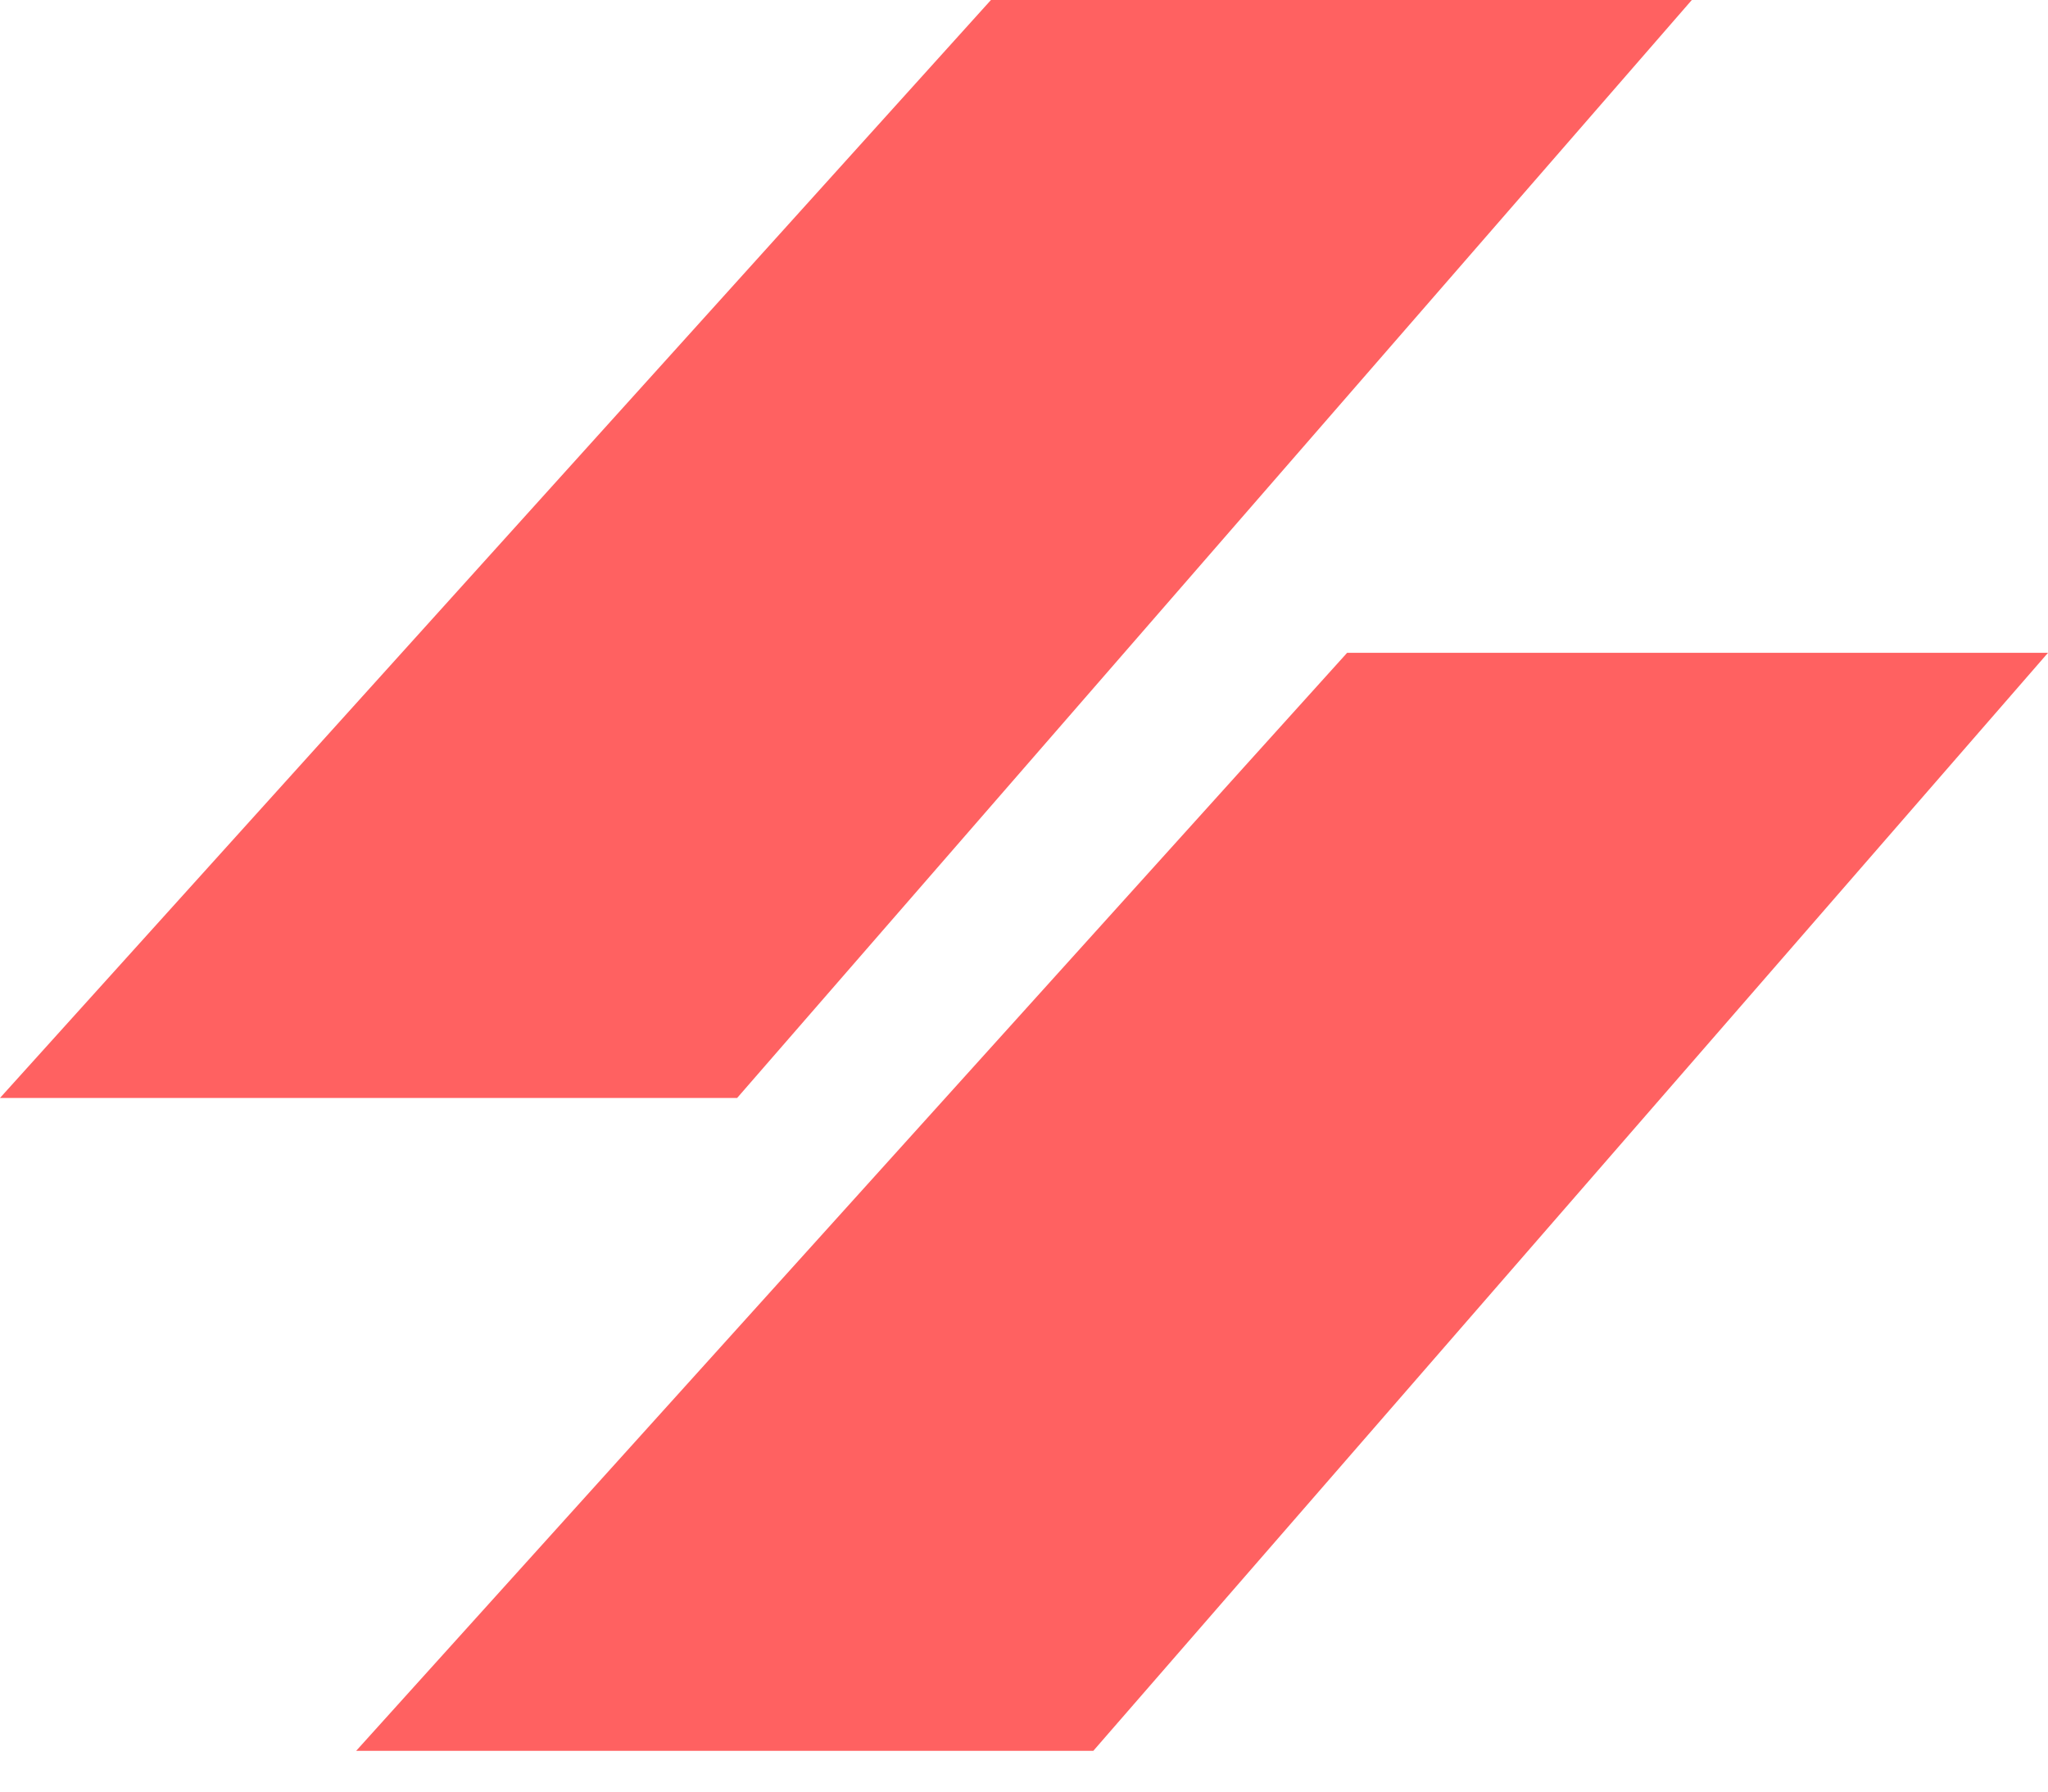 <svg width="48" height="42" viewBox="0 0 48 42" fill="none" xmlns="http://www.w3.org/2000/svg">
<path d="M23.225 0H39.652L17.277 25.739H0L23.225 0Z" fill="#FF6161"/>
<path d="M31.573 15.304H48L25.625 41.044H8.348L31.573 15.304Z" fill="#FF6161"/>
</svg>
